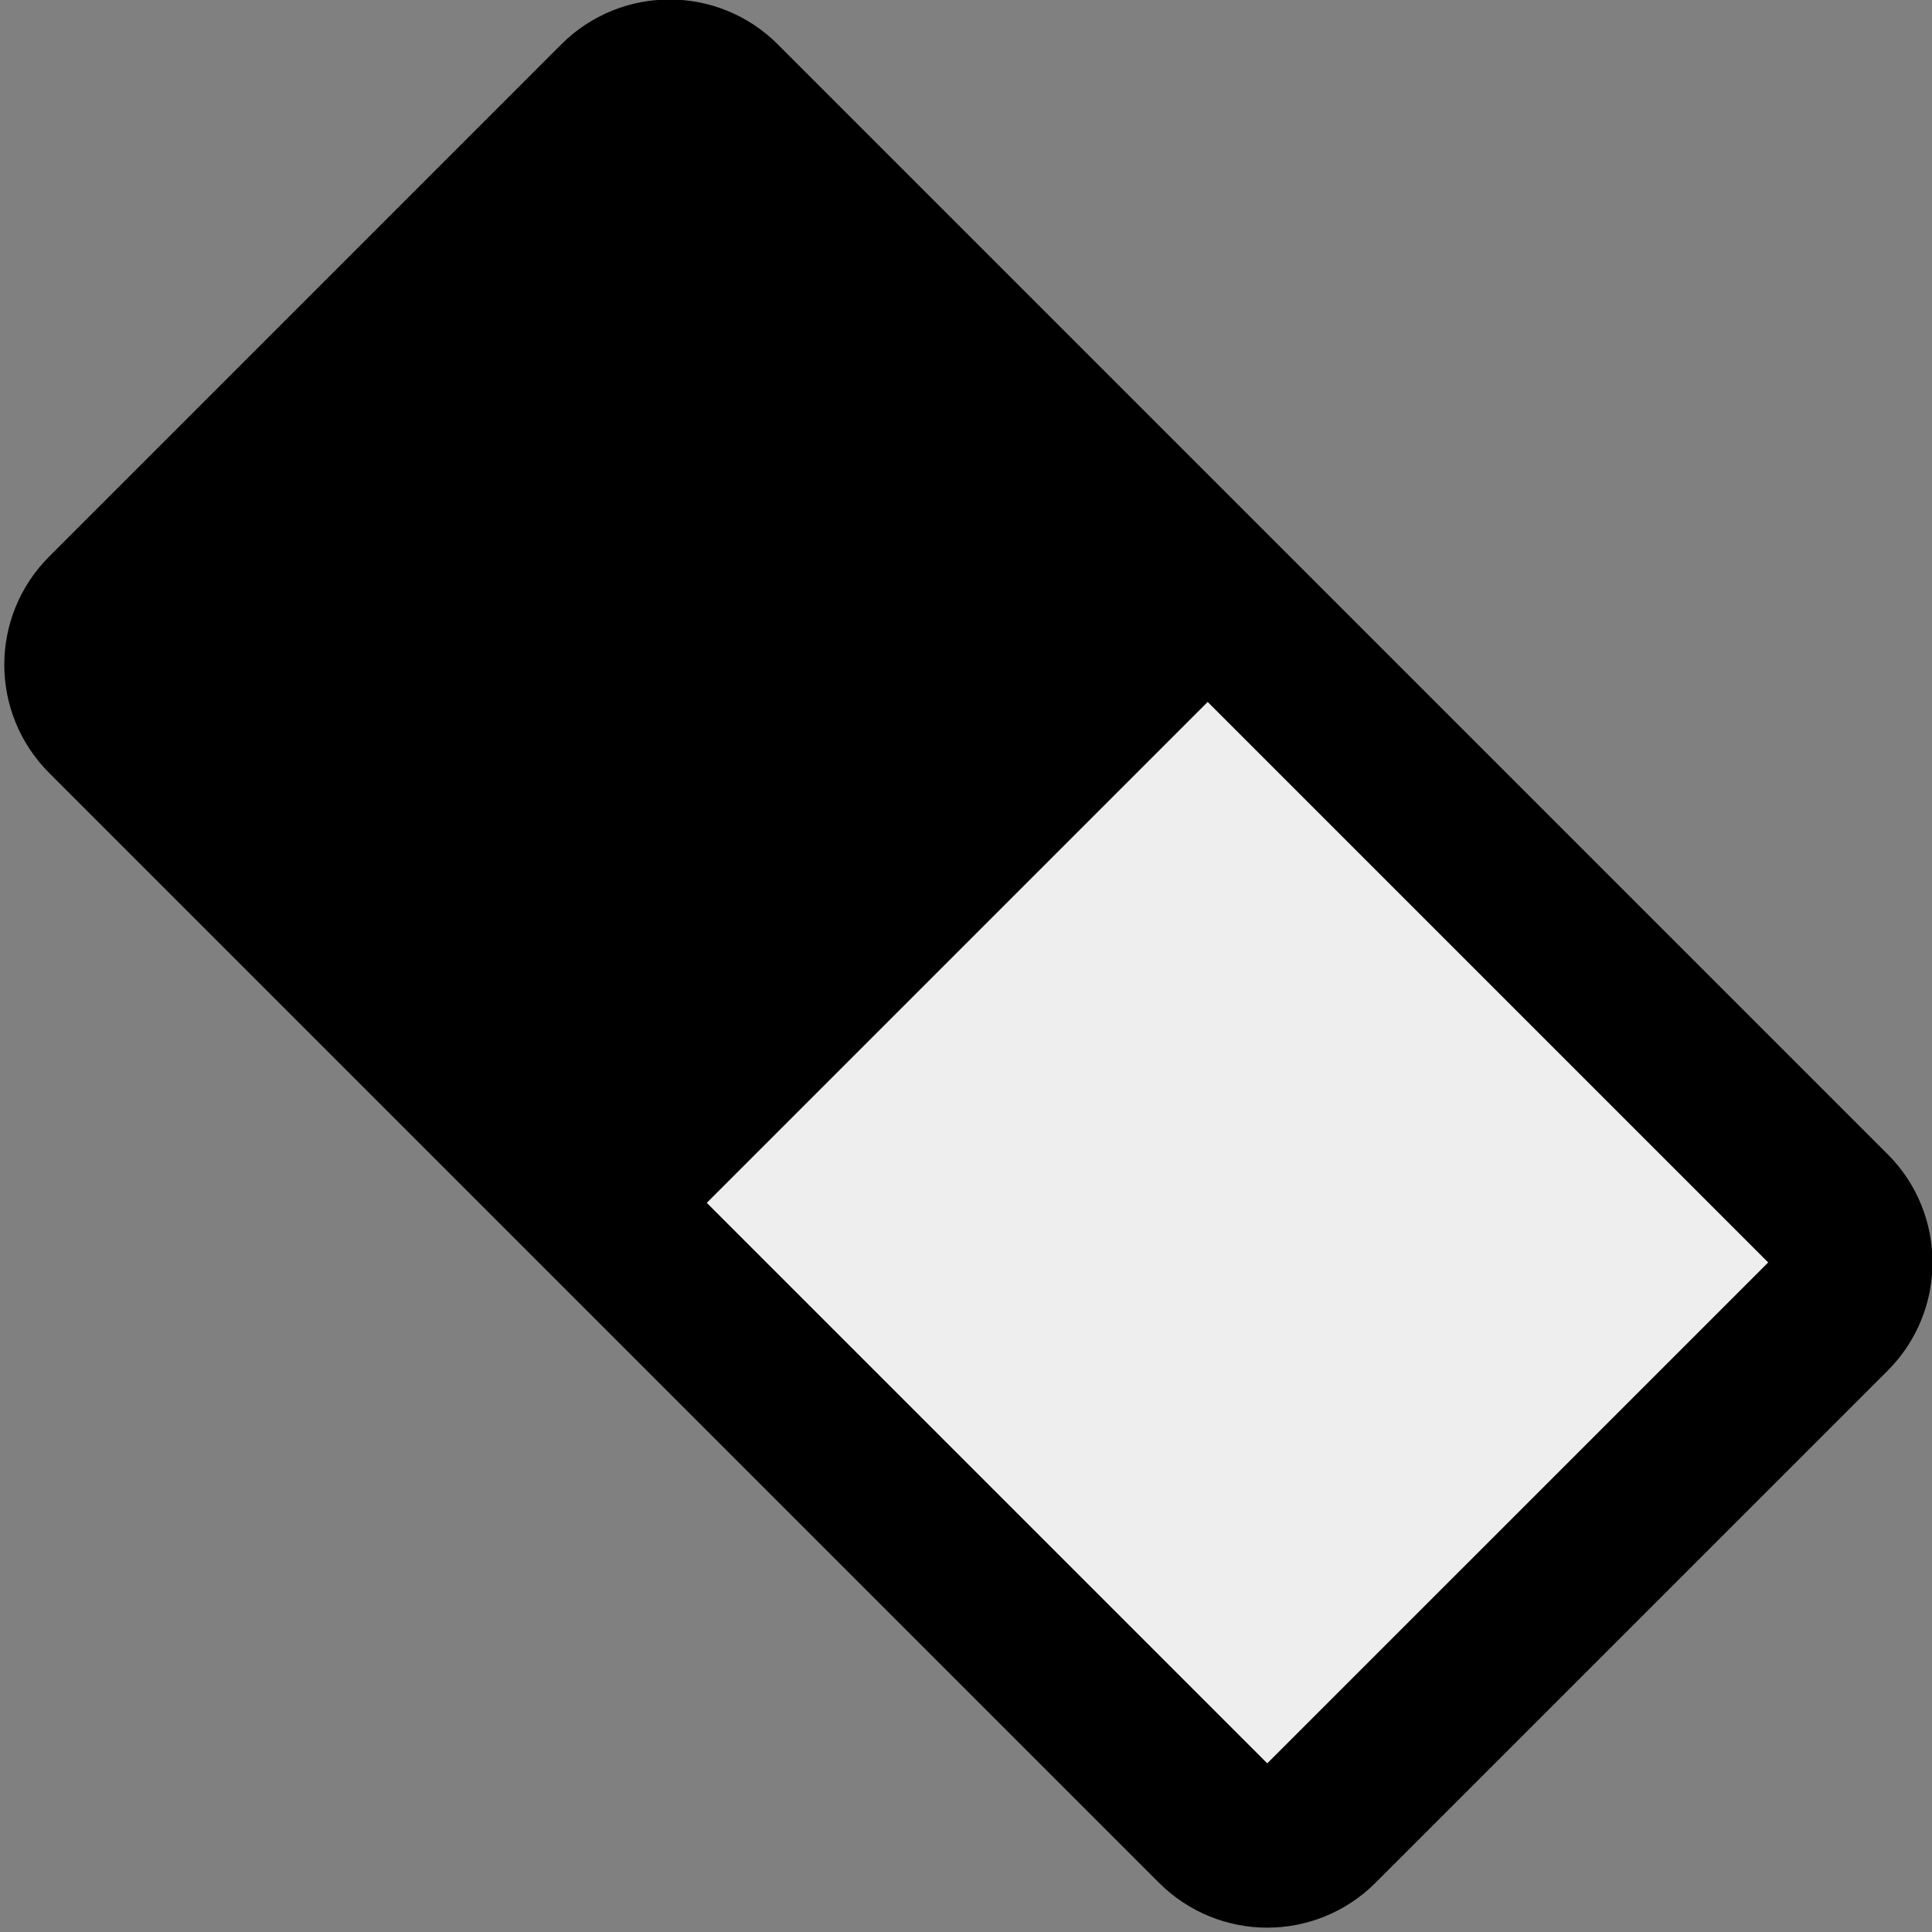<svg width="36" height="36" viewBox="0 0 36 36" fill="none" xmlns="http://www.w3.org/2000/svg">
<rect x="0" y="0" width="36" height="36" fill="#808080" stroke="none"/>
<g clip-path="url(#clip0_298:36)">
<path d="M13.431 1.886L34.114 22.569C34.641 23.096 34.641 23.951 34.114 24.479L24.568 34.024C24.041 34.551 23.186 34.551 22.659 34.024L1.976 13.341C1.448 12.814 1.448 11.96 1.976 11.432L11.521 1.886C12.049 1.359 12.904 1.359 13.431 1.886Z" fill="#EEEEEE" stroke="black" stroke-width="3"/>
<path d="M12.706 1.063C12.243 0.6 11.492 0.6 11.028 1.063L0.961 11.131C0.497 11.595 0.497 12.346 0.961 12.809L11.867 23.716L23.613 11.97L12.706 1.063Z" fill="black"/>
</g>
<defs>
<clipPath id="clip0_298:36">
<rect width="36" height="36" fill="white" transform="matrix(-1 0 0 1 36 0)"/>
</clipPath>
</defs>
</svg>
